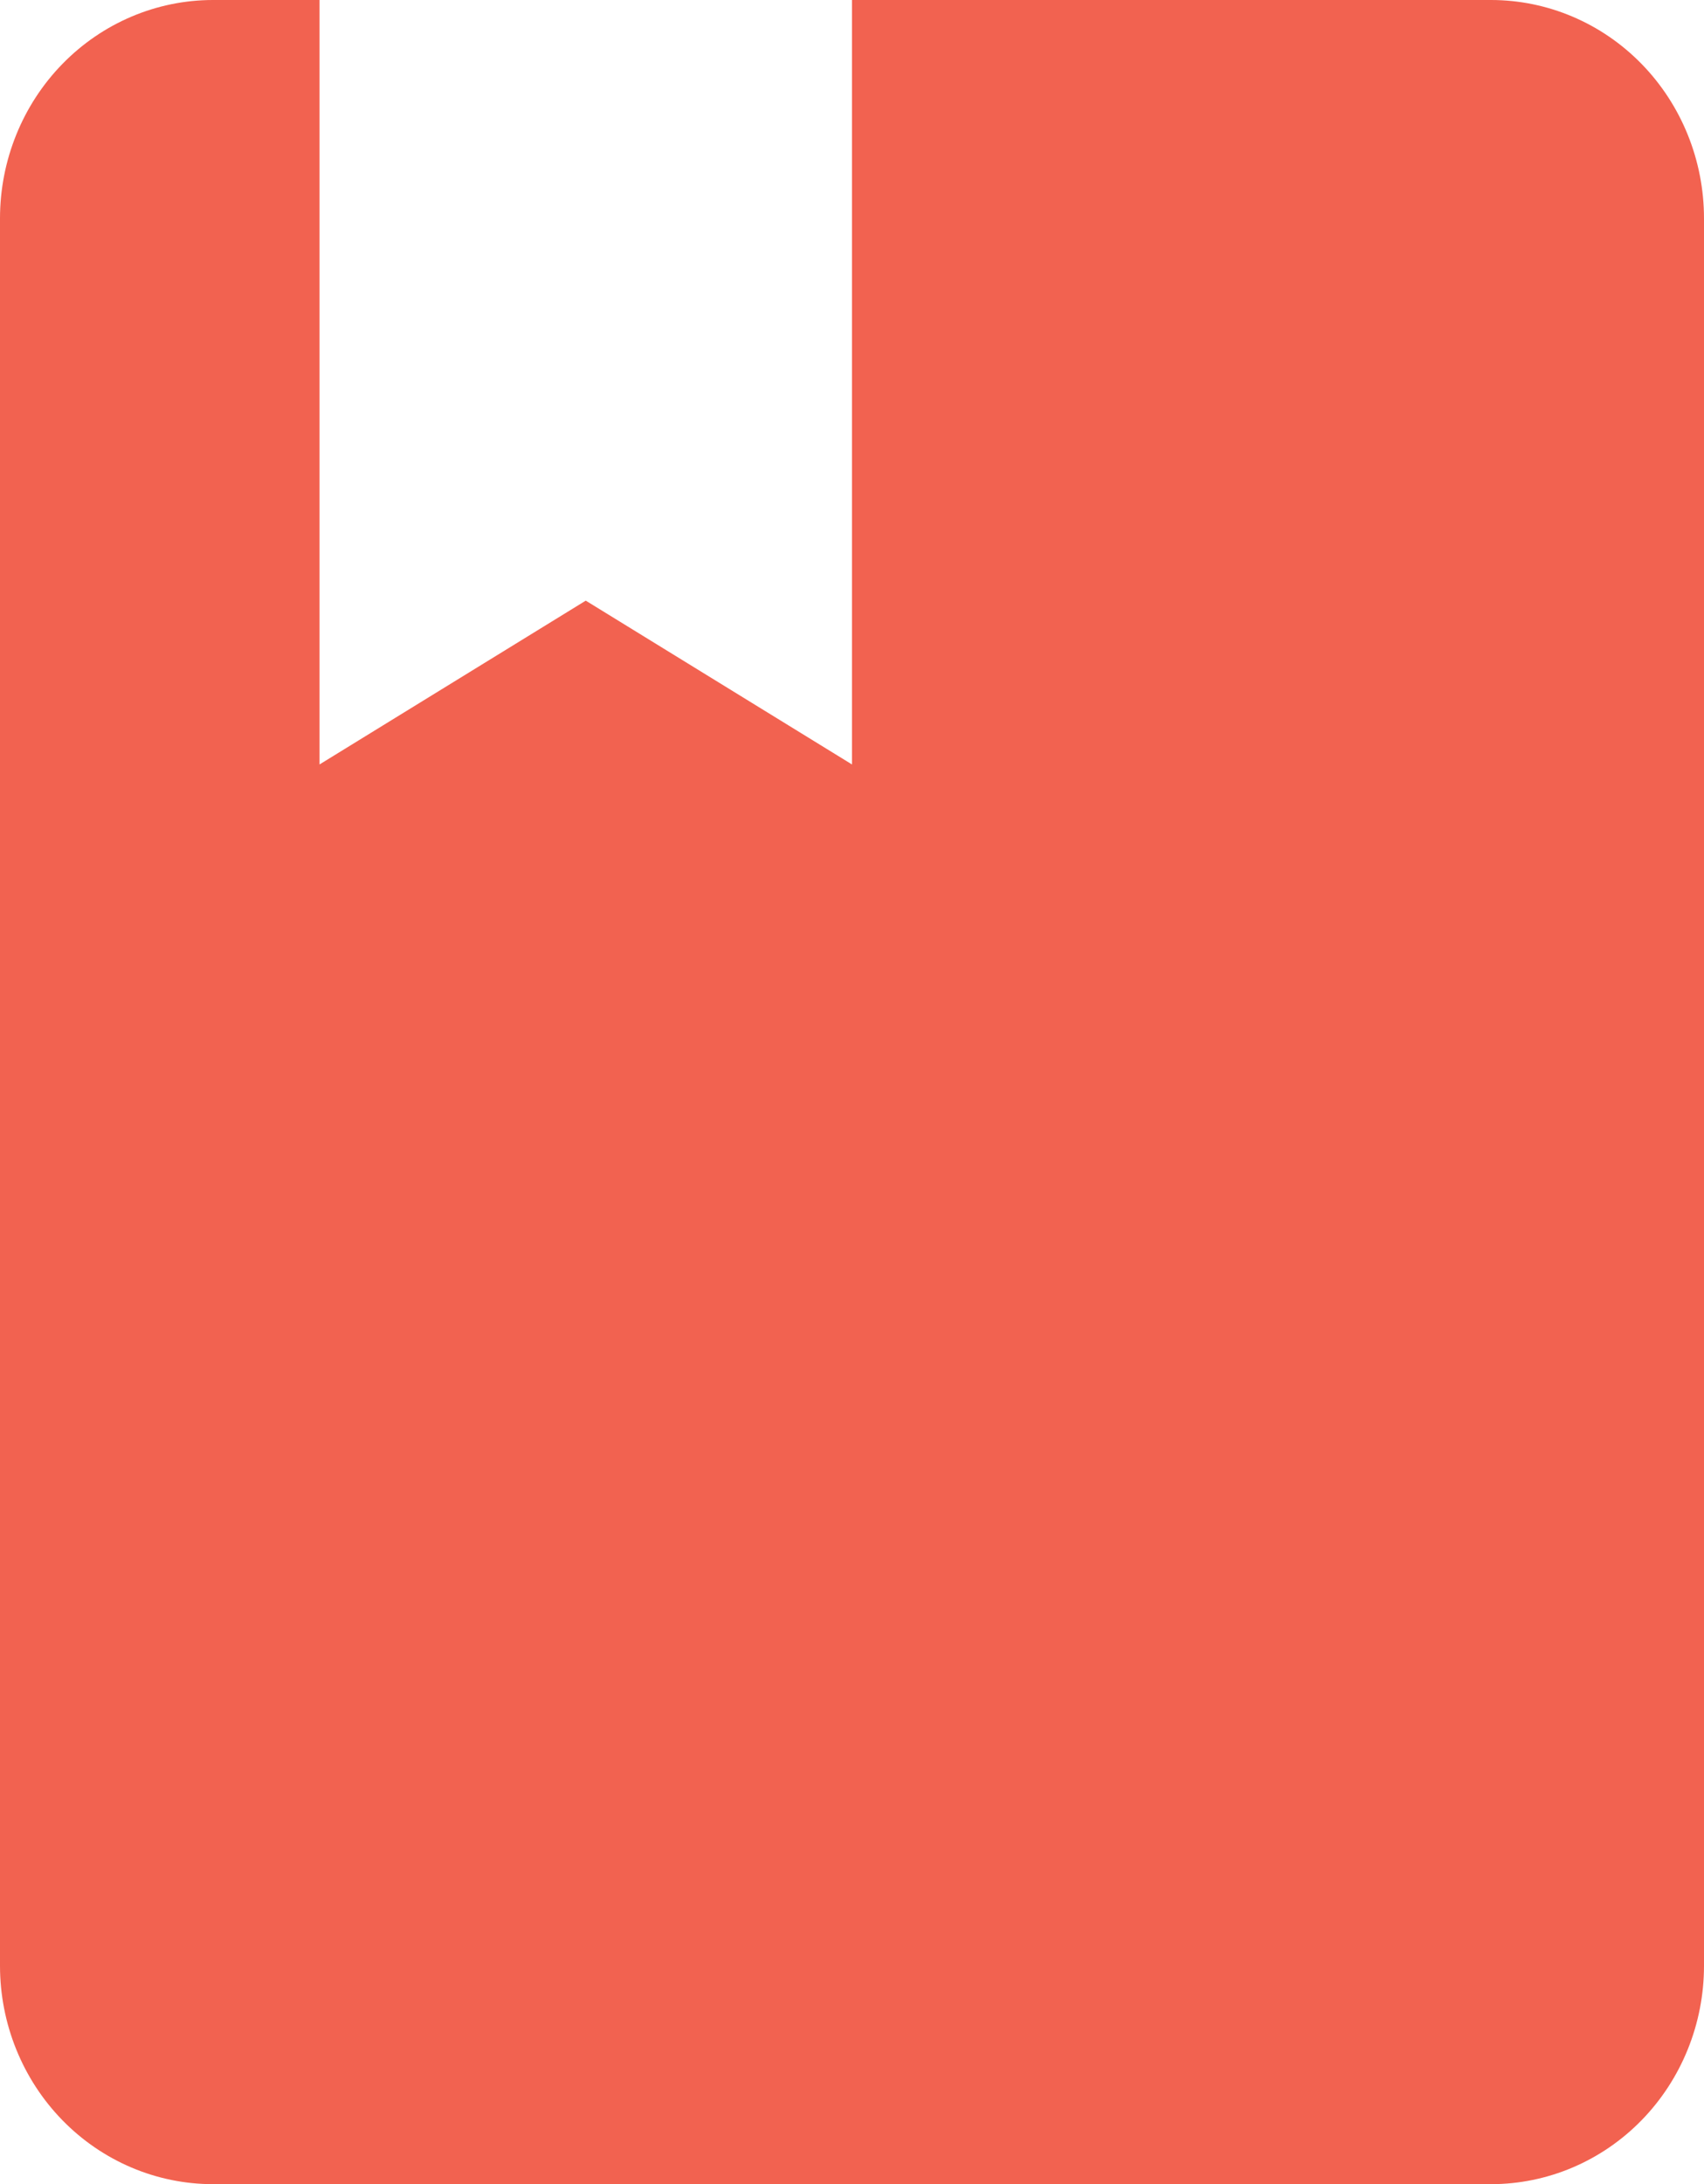 <svg width="89" height="114" viewBox="0 0 89 114" fill="none" xmlns="http://www.w3.org/2000/svg">
<path d="M77.875 114C80.826 114 83.655 112.799 85.742 110.661C87.828 108.523 89 105.623 89 102.6V11.4C89 8.377 87.828 5.477 85.742 3.339C83.655 1.201 80.826 0 77.875 0H44.5V39.9L30.594 31.35L16.688 39.9V0H11.125C8.174 0 5.345 1.201 3.258 3.339C1.172 5.477 0 8.377 0 11.4V102.6C0 105.623 1.172 108.523 3.258 110.661C5.345 112.799 8.174 114 11.125 114H77.875Z" fill="#F26250"/>
</svg>
